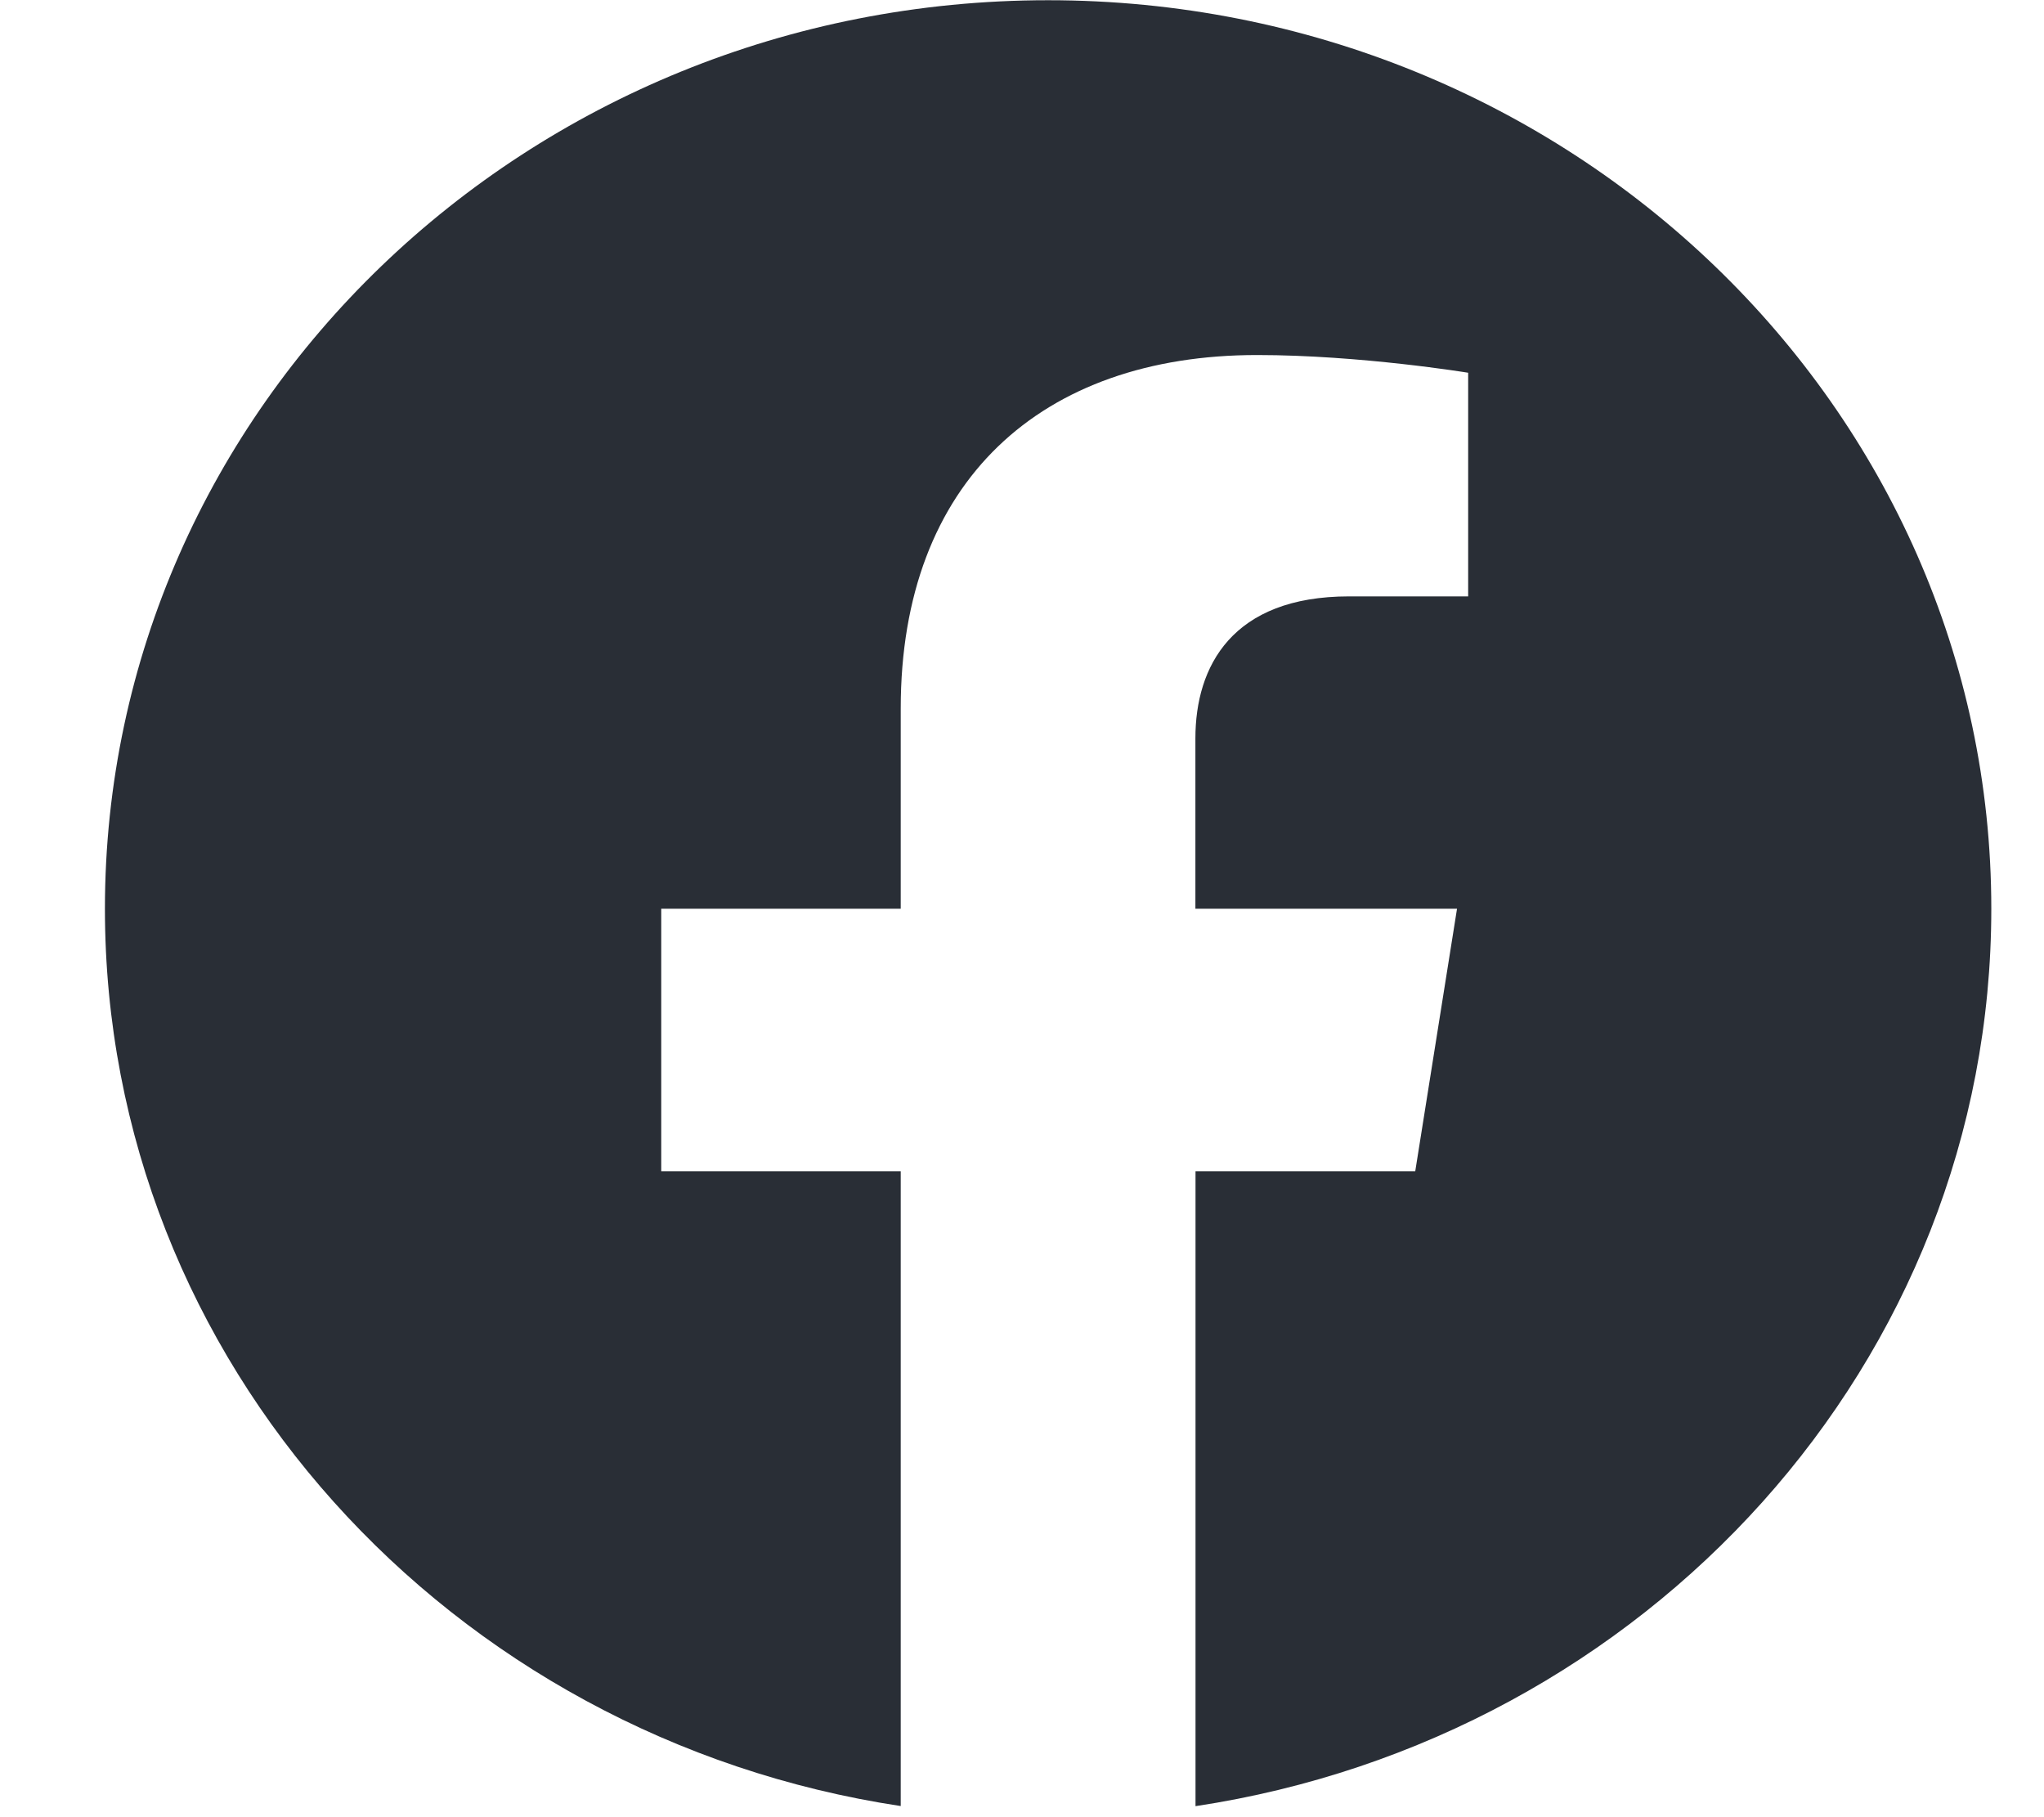 <svg width="18" height="16" viewBox="0 0 18 16" fill="none" xmlns="http://www.w3.org/2000/svg">
<path fill-rule="evenodd" clip-rule="evenodd" d="M17.536 8.001C17.536 3.583 13.817 0.002 9.23 0.002C4.643 0.002 0.924 3.583 0.924 8.001C0.924 11.993 3.961 15.302 7.932 15.902V10.313H5.823V8.001H7.932V6.238C7.932 4.234 9.173 3.126 11.07 3.126C11.979 3.126 12.929 3.282 12.929 3.282V5.251H11.881C10.85 5.251 10.527 5.867 10.527 6.501V8.001H12.831L12.463 10.313H10.528V15.903C14.499 15.303 17.536 11.994 17.536 8.001Z" fill="#292E36"/>
</svg>
